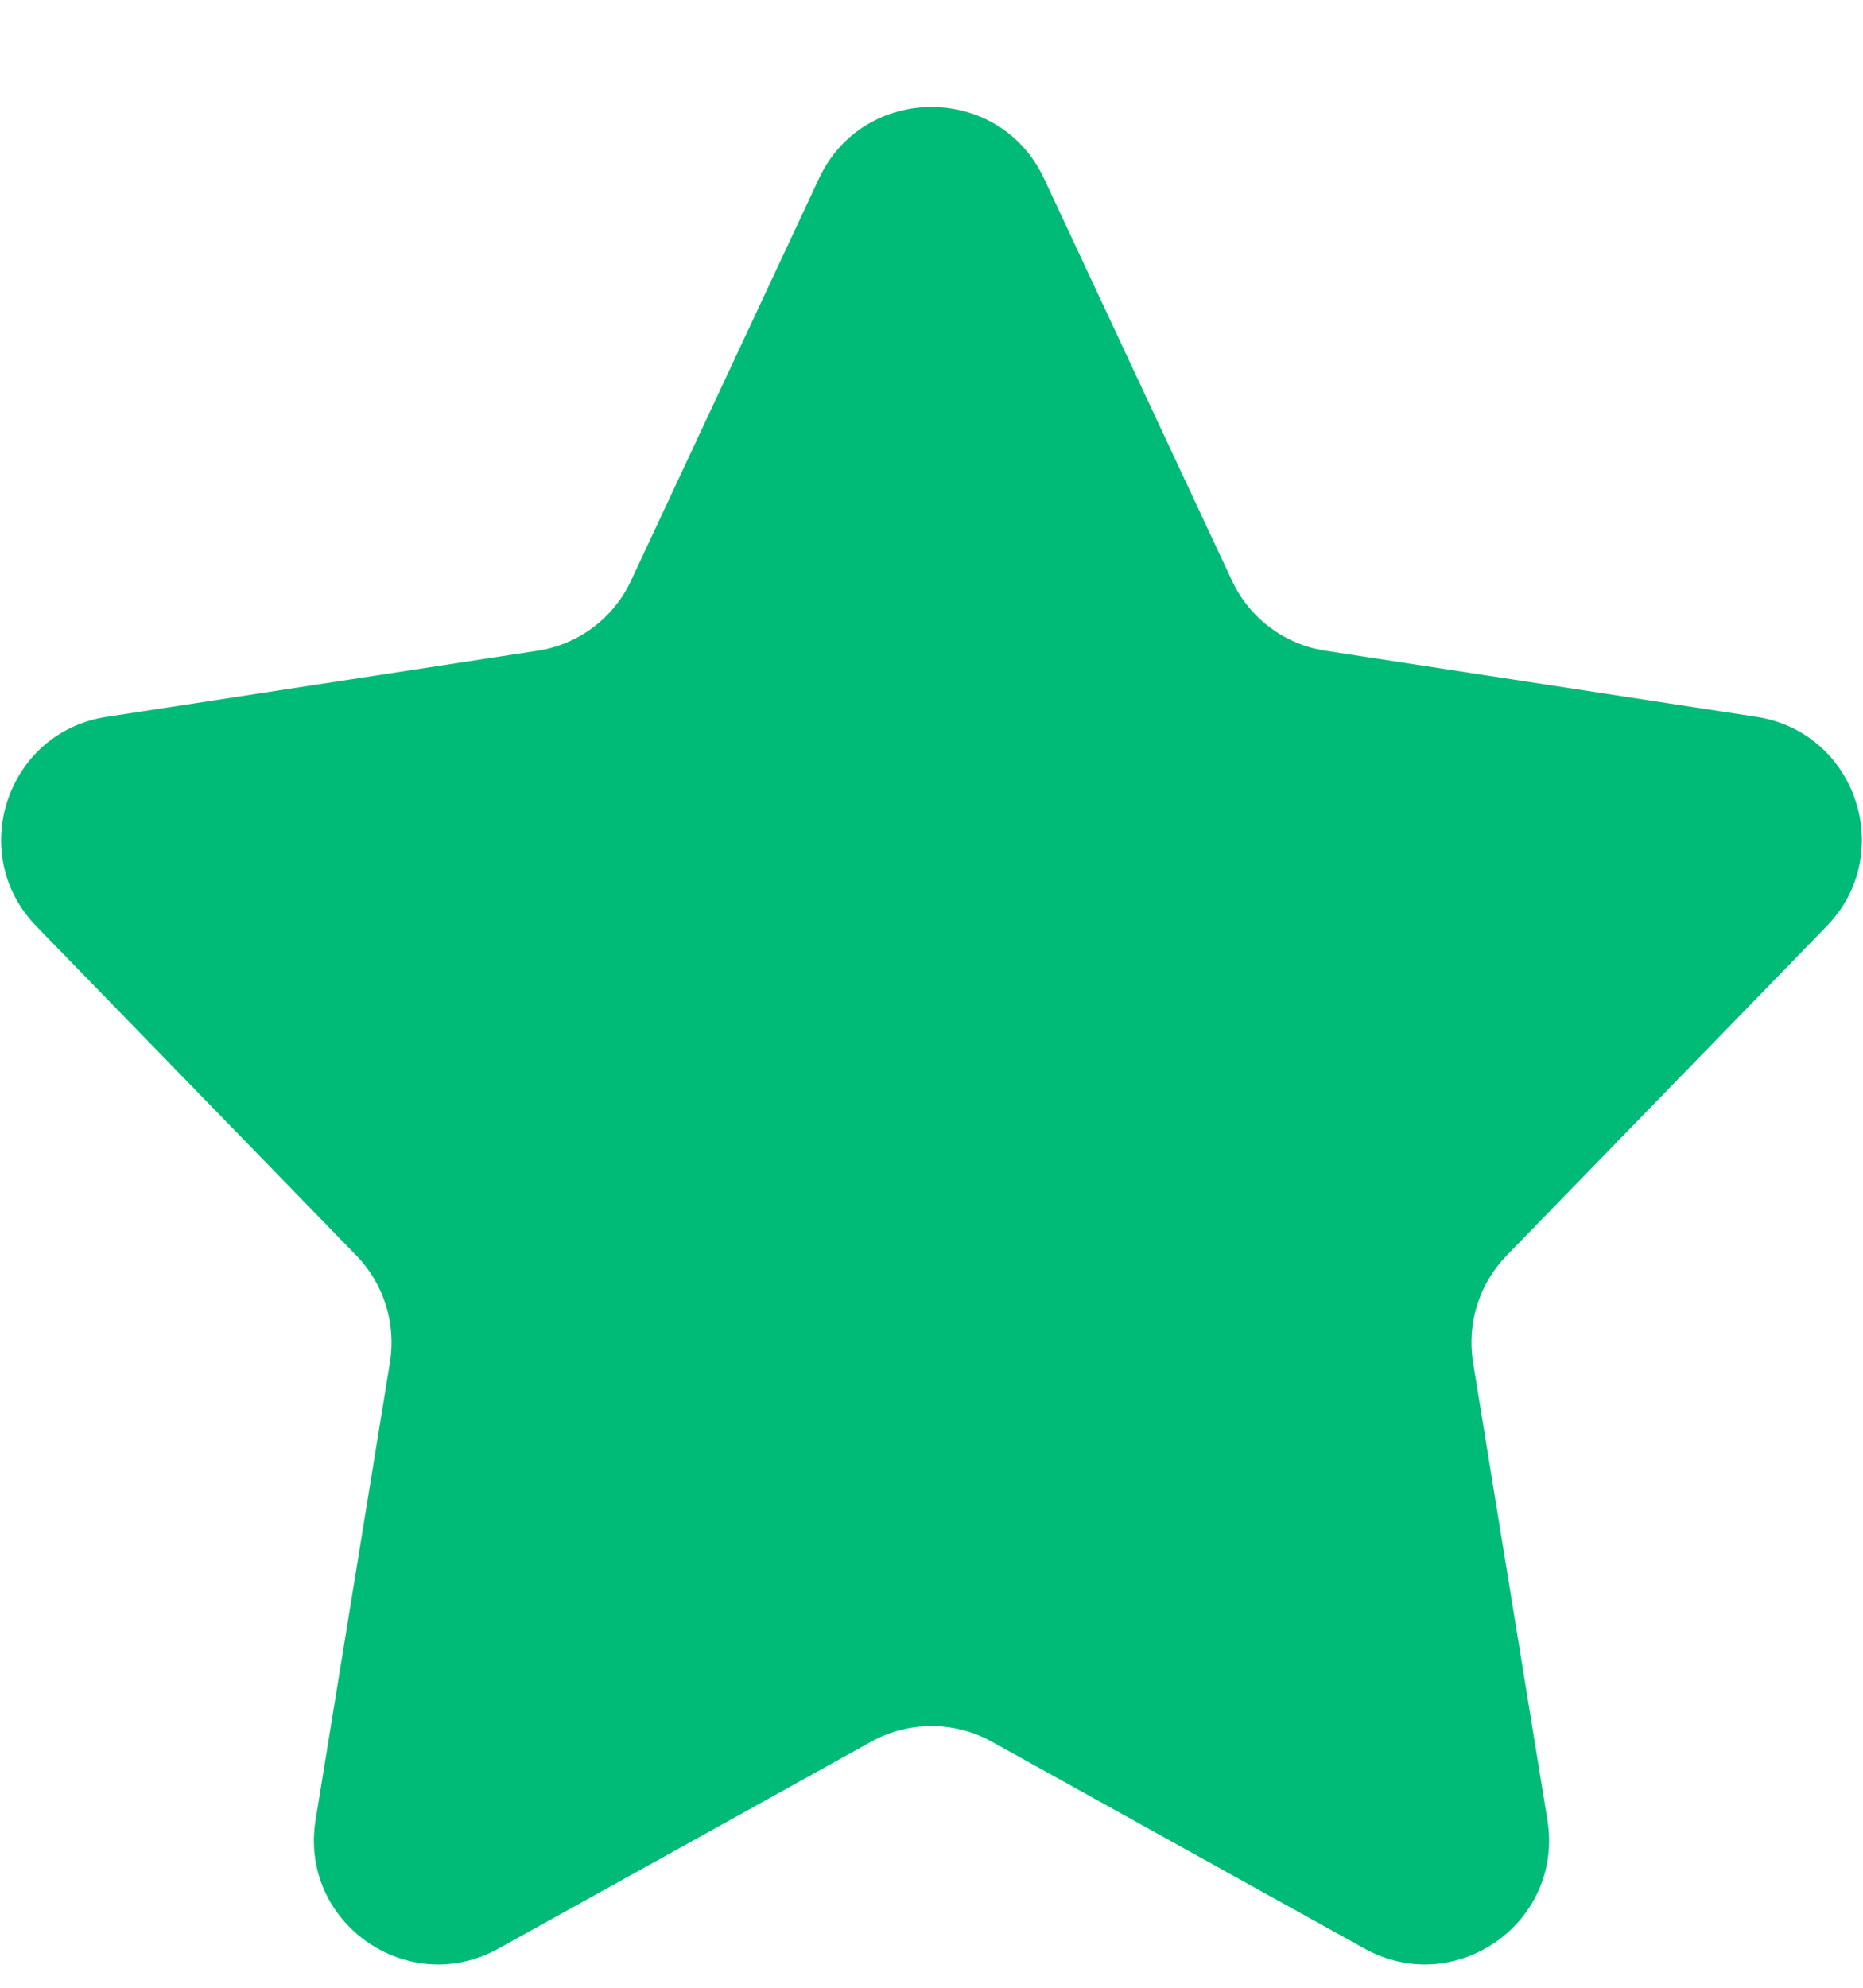 <svg width="15" height="16" viewBox="0 0 15 16" fill="none" xmlns="http://www.w3.org/2000/svg">
<path d="M6.594 1.437C6.953 0.669 8.047 0.669 8.406 1.437L9.919 4.673C10.06 4.976 10.343 5.188 10.673 5.238L14.142 5.77C14.945 5.893 15.274 6.873 14.707 7.456L12.13 10.107C11.91 10.334 11.81 10.652 11.86 10.964L12.459 14.65C12.593 15.475 11.717 16.09 10.987 15.685L7.985 14.019C7.683 13.852 7.317 13.852 7.015 14.019L4.013 15.685C3.283 16.09 2.407 15.475 2.541 14.65L3.14 10.964C3.19 10.652 3.09 10.334 2.87 10.107L0.293 7.456C-0.274 6.873 0.055 5.893 0.858 5.77L4.327 5.238C4.657 5.188 4.94 4.976 5.081 4.673L6.594 1.437Z" fill="#00BB78"/>
</svg>
